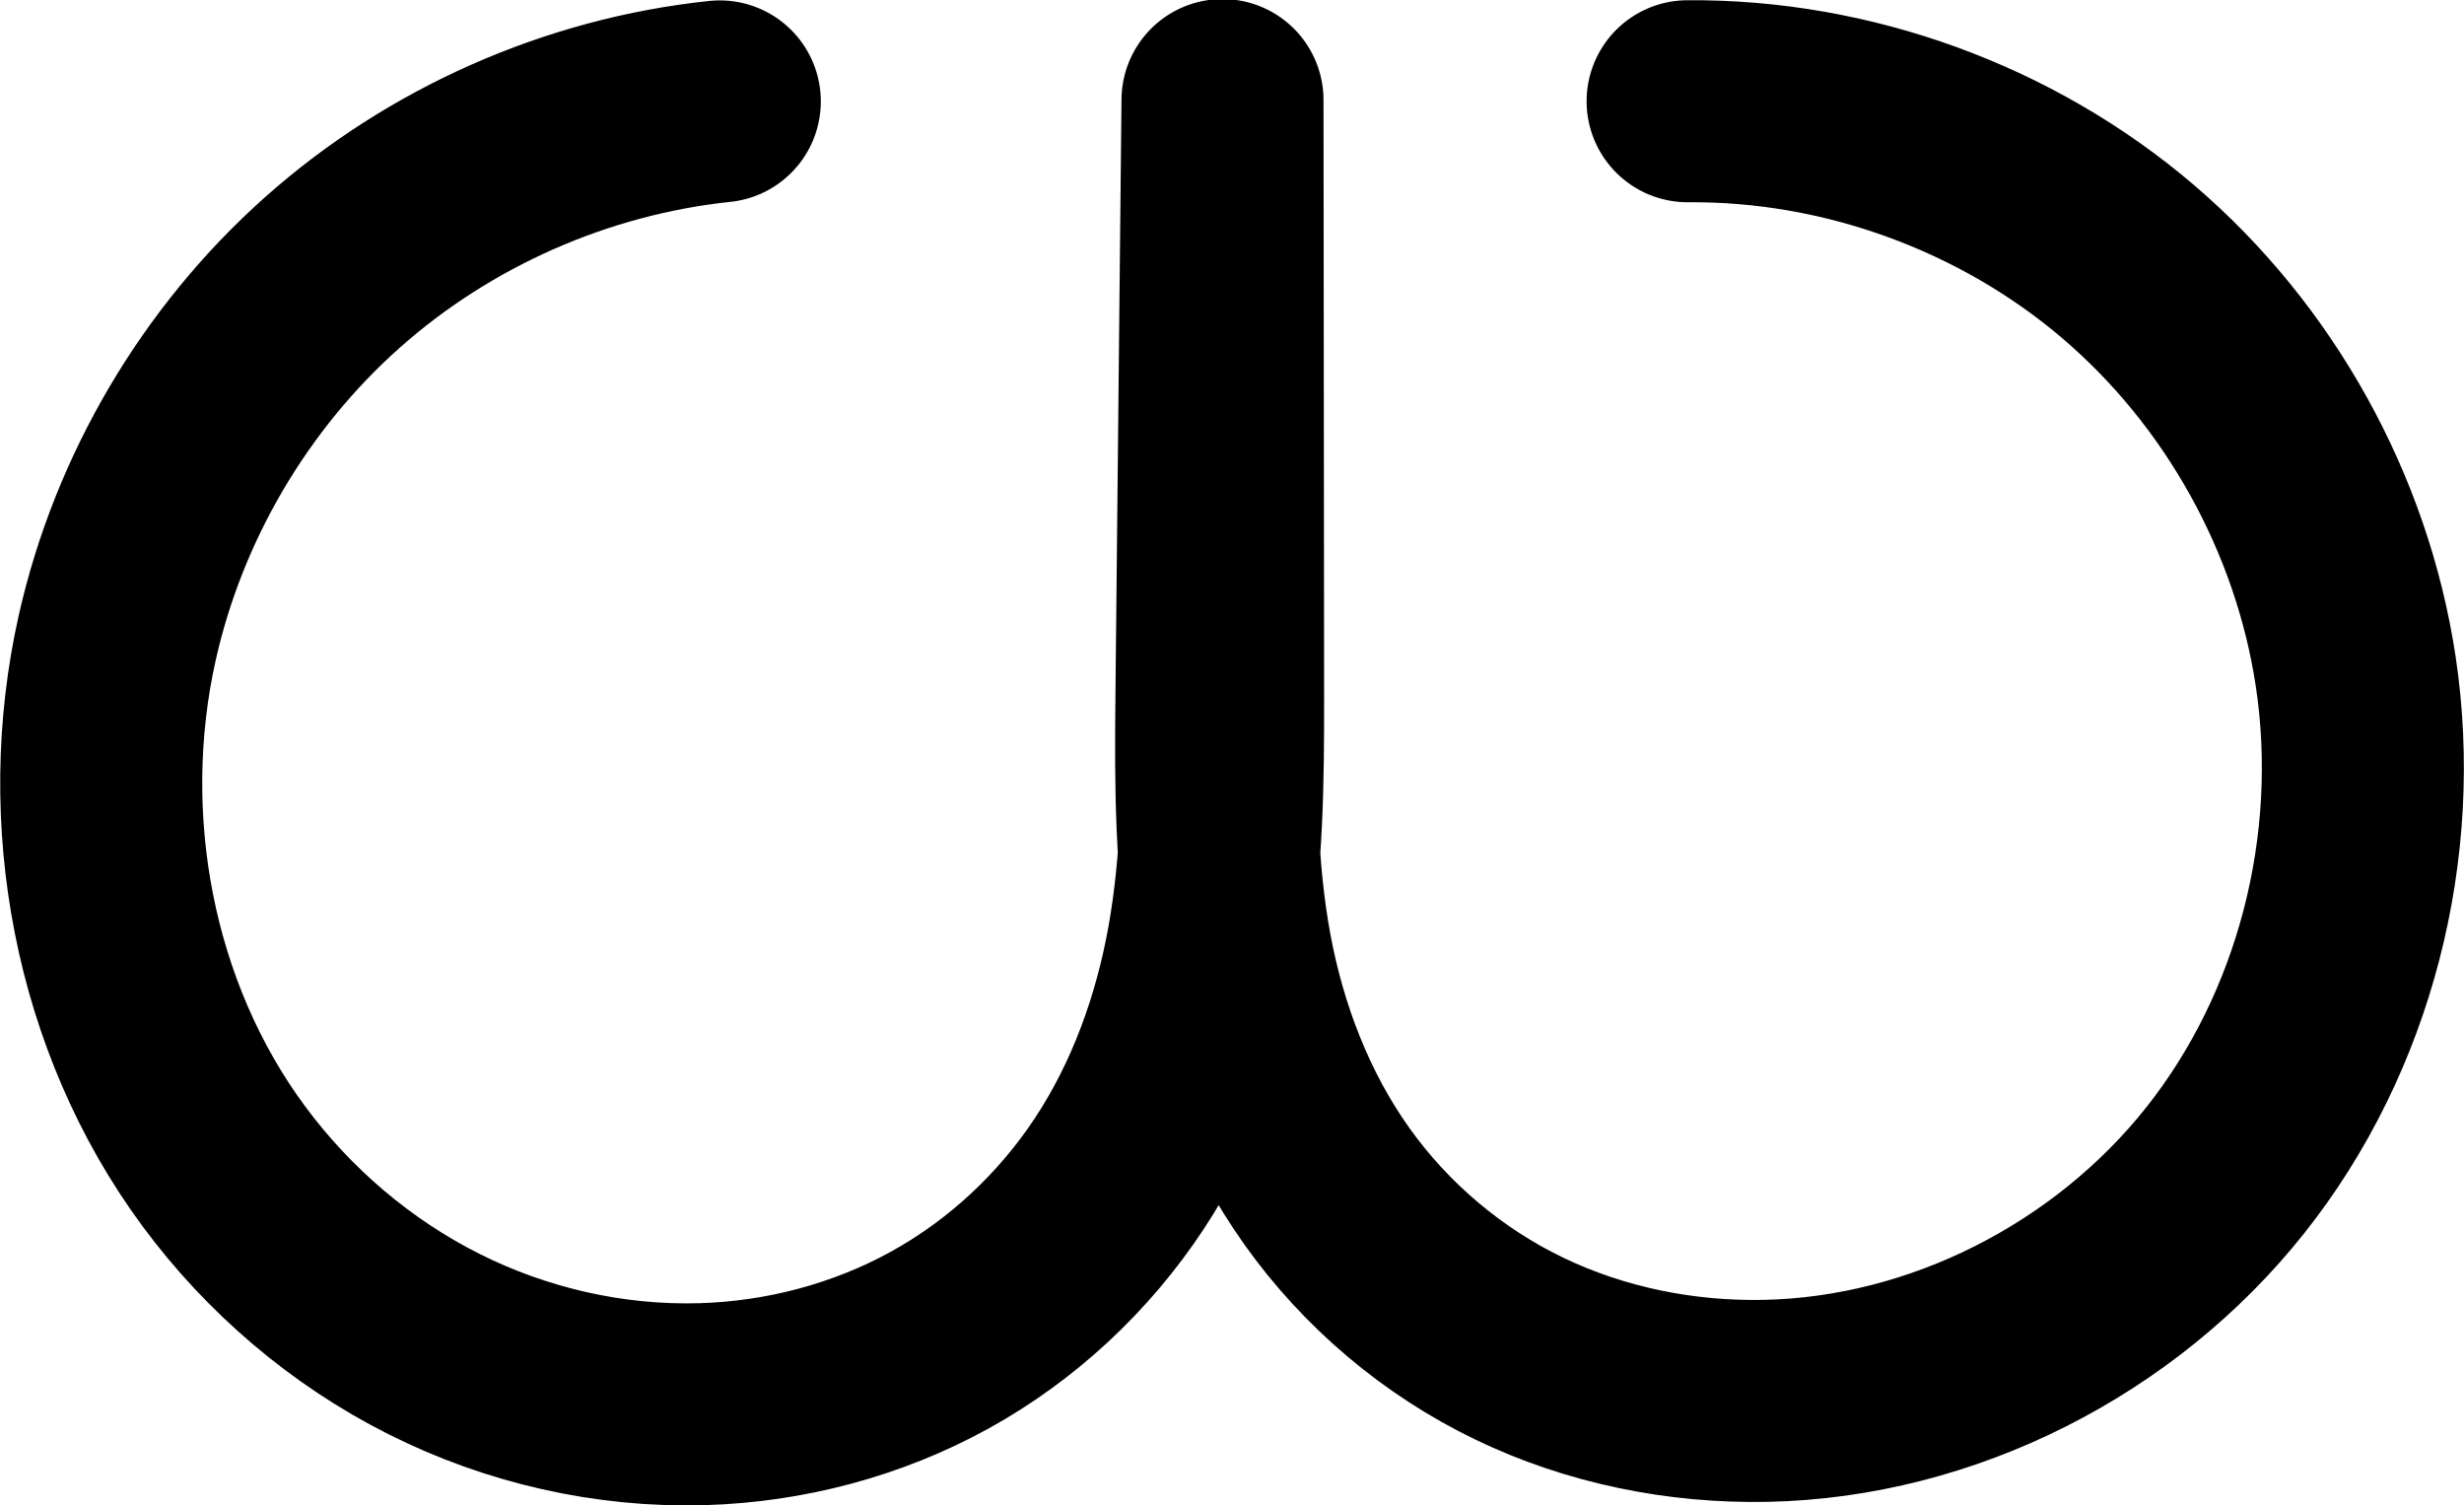 <?xml version="1.0" encoding="UTF-8" standalone="no"?>
<svg
   xmlns:dc="http://purl.org/dc/elements/1.1/"
   xmlns:cc="http://creativecommons.org/ns#"
   xmlns:rdf="http://www.w3.org/1999/02/22-rdf-syntax-ns#"
   xmlns:svg="http://www.w3.org/2000/svg"
   xmlns="http://www.w3.org/2000/svg"
   xmlns:sodipodi="http://sodipodi.sourceforge.net/DTD/sodipodi-0.dtd"
   xmlns:inkscape="http://www.inkscape.org/namespaces/inkscape"
   width="426.895"
   height="260.816"
   id="svg2992"
   version="1.1"
   inkscape:version="1.0.1 (3bc2e813f5, 2020-09-07)"
   sodipodi:docname="ധ.svg">
  <defs
     id="defs5498">
    <inkscape:path-effect
       effect="spiro"
       id="path-effect852"
       is_visible="true"
       lpeversion="1" />
    <inkscape:path-effect
       effect="spiro"
       id="path-effect851"
       is_visible="true"
       lpeversion="1" />
    <inkscape:path-effect
       effect="spiro"
       id="path-effect3846"
       is_visible="true"
       lpeversion="0" />
    <inkscape:path-effect
       effect="spiro"
       id="path-effect3801"
       is_visible="true"
       lpeversion="0" />
    <inkscape:path-effect
       effect="spiro"
       id="path-effect4372-5-0"
       is_visible="true"
       lpeversion="0" />
    <inkscape:path-effect
       effect="spiro"
       id="path-effect4372-5-0-5"
       is_visible="true"
       lpeversion="0" />
    <inkscape:path-effect
       effect="spiro"
       id="path-effect4372-5-0-53"
       is_visible="true"
       lpeversion="0" />
    <inkscape:path-effect
       effect="spiro"
       id="path-effect4372-5-0-6"
       is_visible="true"
       lpeversion="0" />
    <inkscape:path-effect
       effect="spiro"
       id="path-effect4372-5-0-6-1"
       is_visible="true"
       lpeversion="0" />
    <inkscape:path-effect
       effect="spiro"
       id="path-effect4372-5-0-6-1-2"
       is_visible="true"
       lpeversion="0" />
    <inkscape:path-effect
       effect="spiro"
       id="path-effect4372-5-0-6-9"
       is_visible="true"
       lpeversion="0" />
    <inkscape:path-effect
       effect="spiro"
       id="path-effect4372-5-0-6-9-1"
       is_visible="true"
       lpeversion="0" />
    <inkscape:path-effect
       effect="spiro"
       id="path-effect4372-5-0-6-1-2-2"
       is_visible="true"
       lpeversion="0" />
    <inkscape:path-effect
       effect="spiro"
       id="path-effect4372-5-0-6-1-2-2-6"
       is_visible="true"
       lpeversion="0" />
    <inkscape:path-effect
       effect="spiro"
       id="path-effect4372-5-0-6-10"
       is_visible="true"
       lpeversion="0" />
    <inkscape:path-effect
       effect="spiro"
       id="path-effect4372-5-0-6-94"
       is_visible="true"
       lpeversion="0" />
    <inkscape:path-effect
       effect="spiro"
       id="path-effect4372-5-0-6-94-2"
       is_visible="true"
       lpeversion="0" />
    <inkscape:path-effect
       effect="spiro"
       id="path-effect4372-5-0-6-94-5"
       is_visible="true"
       lpeversion="0" />
  </defs>
  <sodipodi:namedview
     inkscape:window-height="1015"
     inkscape:window-width="1920"
     inkscape:pageshadow="2"
     inkscape:pageopacity="0.0"
     borderopacity="1.0"
     bordercolor="#666666"
     pagecolor="#ffffff"
     id="base"
     showgrid="true"
     showguides="true"
     inkscape:guide-bbox="true"
     inkscape:zoom="0.71211938"
     inkscape:cx="213.44733"
     inkscape:cy="130.40795"
     inkscape:window-x="1920"
     inkscape:window-y="0"
     inkscape:current-layer="layer1"
     inkscape:window-maximized="1"
     inkscape:document-rotation="0">
    <sodipodi:guide
       orientation="horizontal"
       position="-838.16,-365.545"
       id="guide5596" />
    <inkscape:grid
       type="xygrid"
       id="grid3769"
       empspacing="3"
       visible="true"
       enabled="true"
       snapvisiblegridlinesonly="true"
       spacingx="4"
       units="px"
       dotted="true"
       spacingy="4"
       originx="-838.16"
       originy="-821.639" />
    <sodipodi:guide
       orientation="0,1"
       position="-1878.16,634.455"
       id="guide2985" />
    <sodipodi:guide
       position="2713.84,744.455"
       orientation="0,1"
       id="guide4190"
       inkscape:label=""
       inkscape:color="rgb(0,0,255)" />
  </sodipodi:namedview>
  <g
     inkscape:label="Layer 1"
     inkscape:groupmode="layer"
     id="layer1"
     transform="translate(-838.16,226.361)">
    <path
       style="fill:none;fill-rule:evenodd;stroke:#000000;stroke-width:35;stroke-linecap:round;stroke-linejoin:round;stroke-miterlimit:4;stroke-dasharray:none;stroke-opacity:1"
       d="m 962.87,-208.791 c -24.727,2.594 -48.561,13.118 -67.136,29.645 -18.575,16.527 -31.8,38.974 -37.254,63.232 -7.043,31.329 -0.654,65.745 18.426,91.573 9.54,12.914 22.084,23.623 36.429,30.834 14.345,7.212 30.474,10.896 46.522,10.422 14.301,-0.422 28.522,-4.167 41.056,-11.066 12.534,-6.899 23.297,-16.944 31.176,-28.886 7.879,-11.942 12.825,-25.681 15.349,-39.764 2.524,-14.083 2.644,-28.472 2.63,-42.779 l -0.105,-103.446 -1.056,103.863 c -0.149,14.684 -0.139,29.467 2.55,43.904 2.689,14.436 8.08,28.466 16.595,40.429 8.515,11.964 20.08,21.739 33.308,28.113 13.229,6.374 28.017,9.357 42.699,9.06 30.645,-0.618 60.515,-15.891 79.587,-39.887 19.072,-23.995 27.214,-56.167 22.649,-86.477 -4.119,-27.351 -18.391,-53.054 -39.429,-71.011 -21.038,-17.957 -48.663,-28.015 -76.322,-27.788"
       id="path4370-9-0-9-6"
       inkscape:connector-curvature="0"
       sodipodi:nodetypes="caacccaac"
       inkscape:path-effect="#path-effect852"
       inkscape:original-d="m 962.86997,-208.79116 c 0,0 -99.9303,46.5153 -104.3898,92.8765 -5.333,55.442704 45.6811,133.306384 101.3776,132.829054 50.70793,-0.43457 87.44803,-69.52055 90.21113,-122.495854 l -0.1048,-103.4456 -1.0565,103.8632 c 3.12,64.557714 43.7098,121.097824 95.1514,121.506684 54.179,0.43061 107.2137,-72.41188 102.2362,-126.363484 -4.6604,-50.5132 -67.2501,-122.6393 -115.7512,-98.7997" />
  </g>
</svg>
